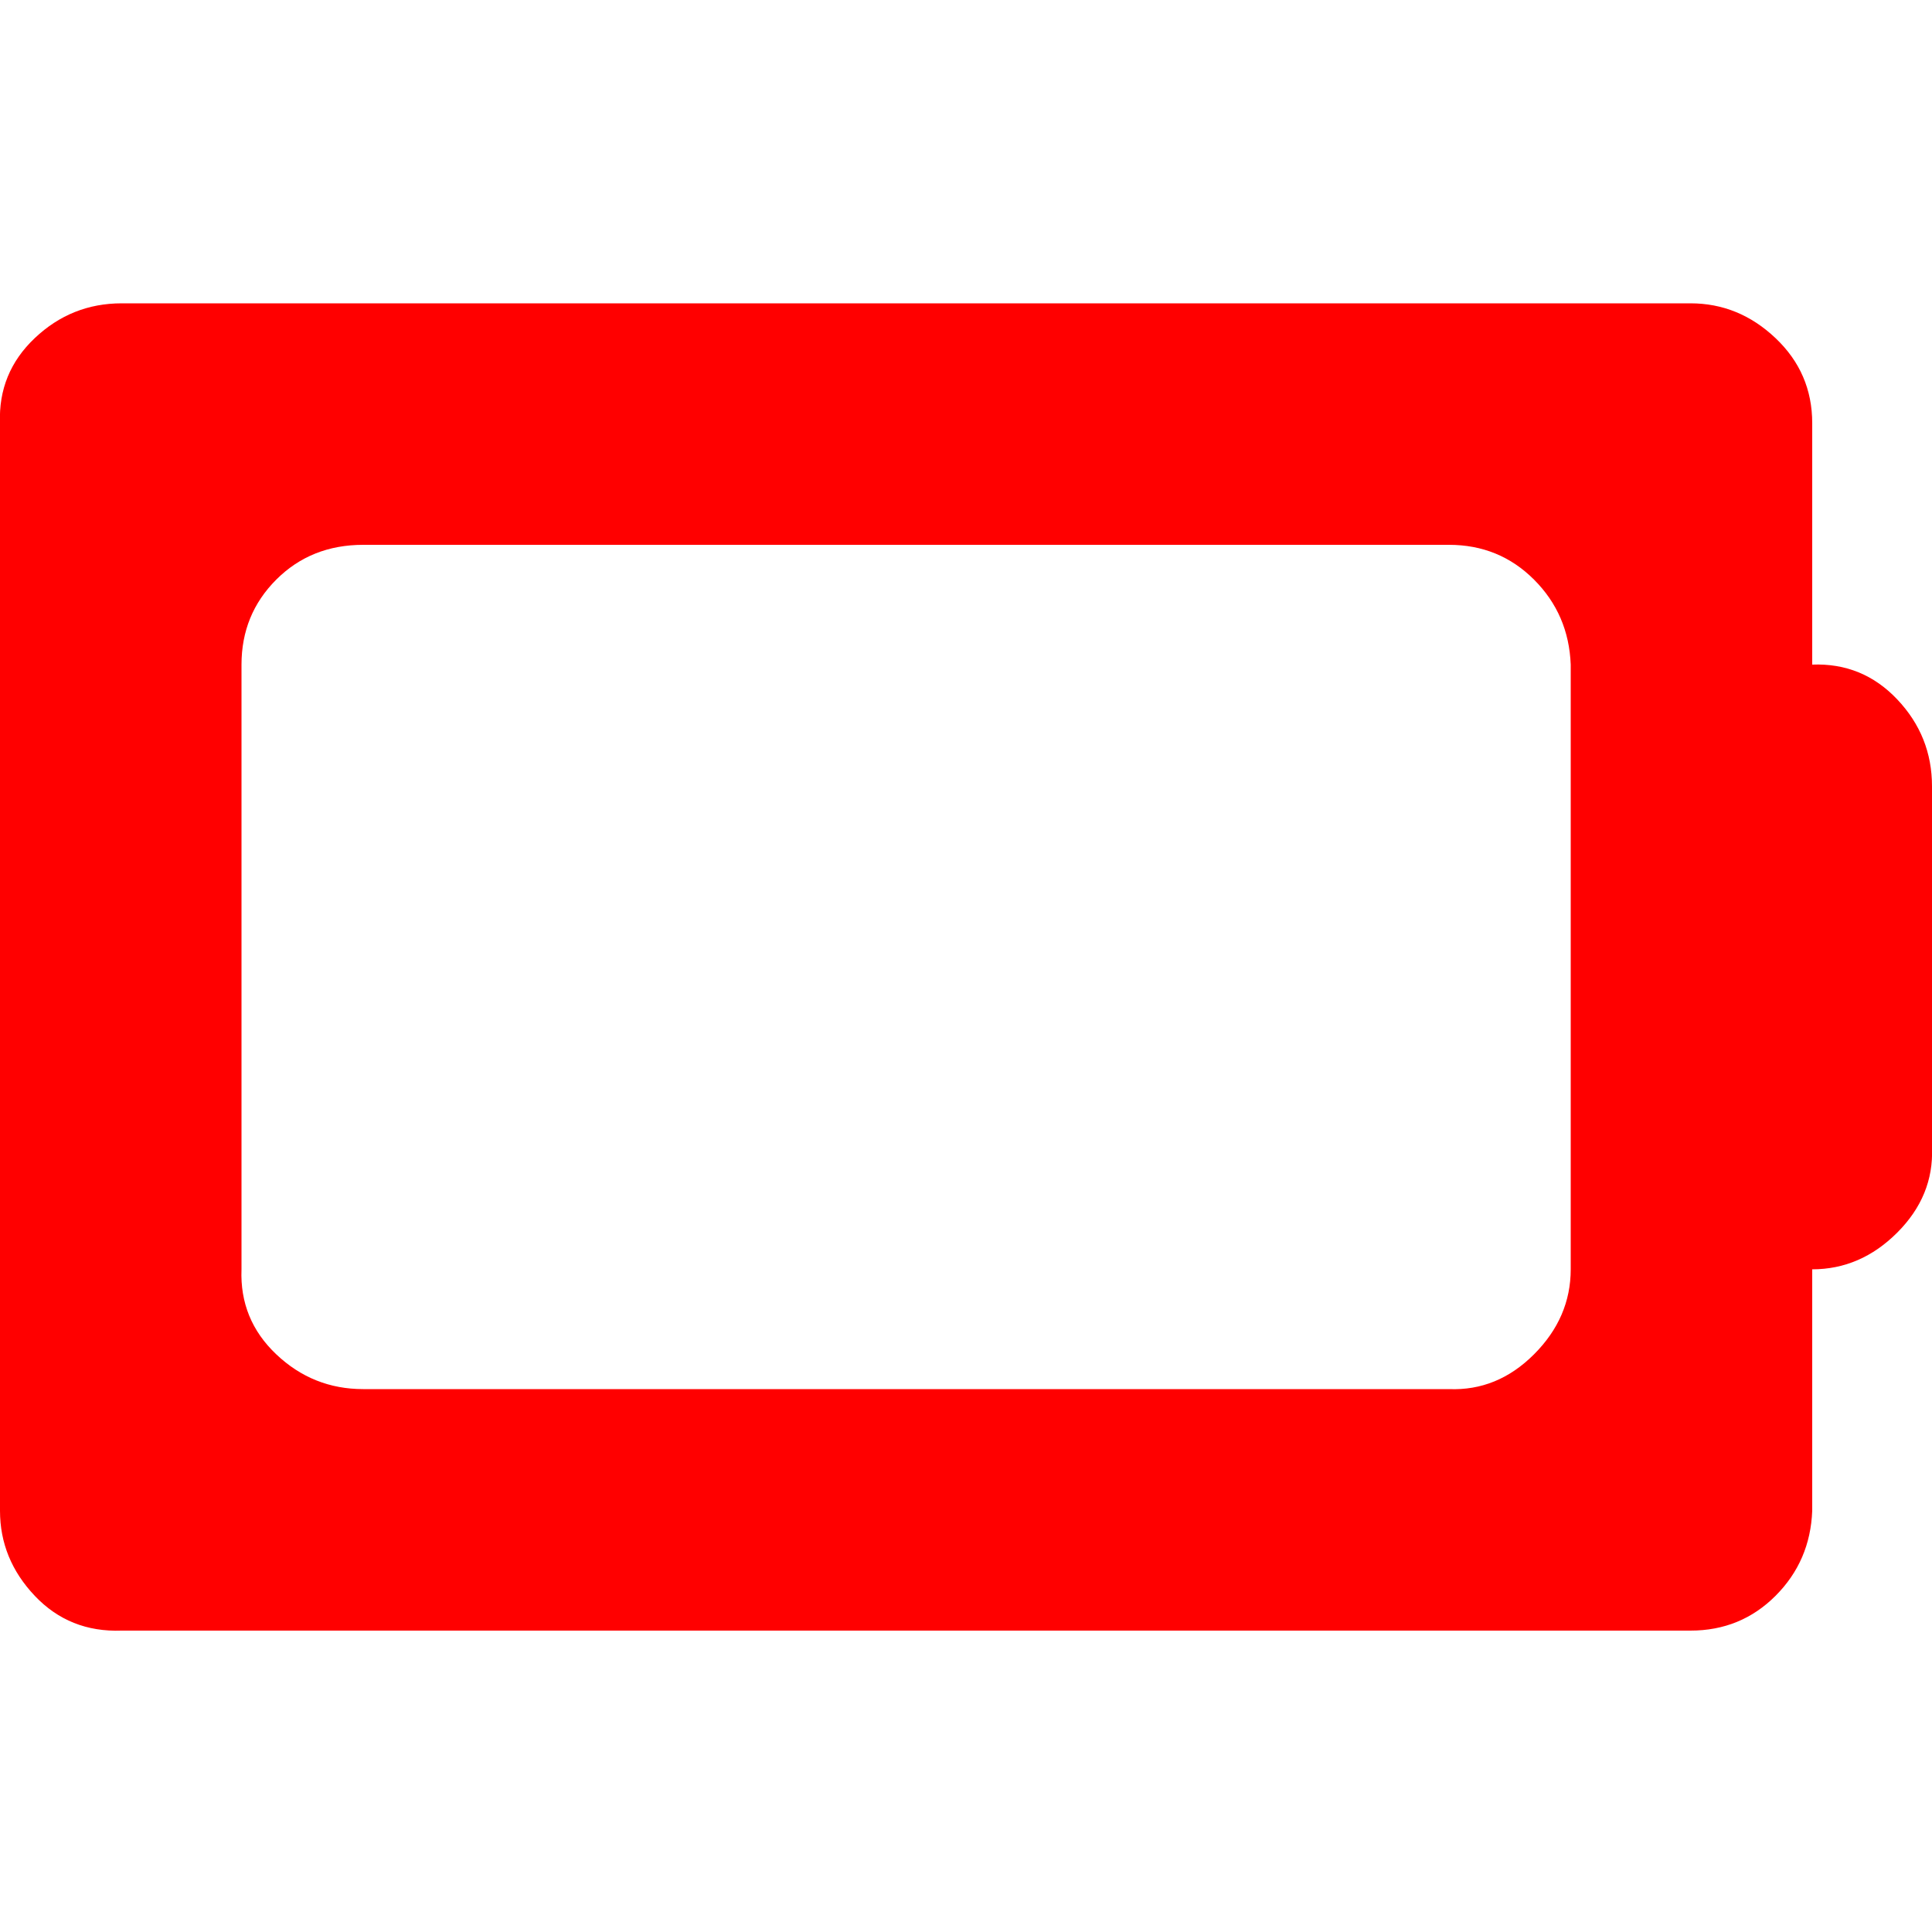 <?xml version="1.0" encoding="utf-8"?>
<!-- Uploaded to: SVG Repo, www.svgrepo.com, Generator: SVG Repo Mixer Tools -->
<svg fill="red" width="800px" height="800px" viewBox="0 0 32 32" version="1.1" xmlns="http://www.w3.org/2000/svg">
<title>battery-0</title>
<path d="M0 25.024q0 0.8 0.576 1.408t1.44 0.576h25.984q0.832 0 1.408-0.576t0.608-1.408v-4q0.8 0 1.408-0.608t0.576-1.408v-5.984q0-0.832-0.576-1.44t-1.408-0.576v-4q0-0.832-0.608-1.408t-1.408-0.576h-25.984q-0.832 0-1.44 0.576t-0.576 1.408v18.016zM4 21.024v-10.016q0-0.832 0.576-1.408t1.44-0.576h17.984q0.832 0 1.408 0.576t0.608 1.408v10.016q0 0.8-0.608 1.408t-1.408 0.576h-17.984q-0.832 0-1.44-0.576t-0.576-1.408z"></path>
</svg>